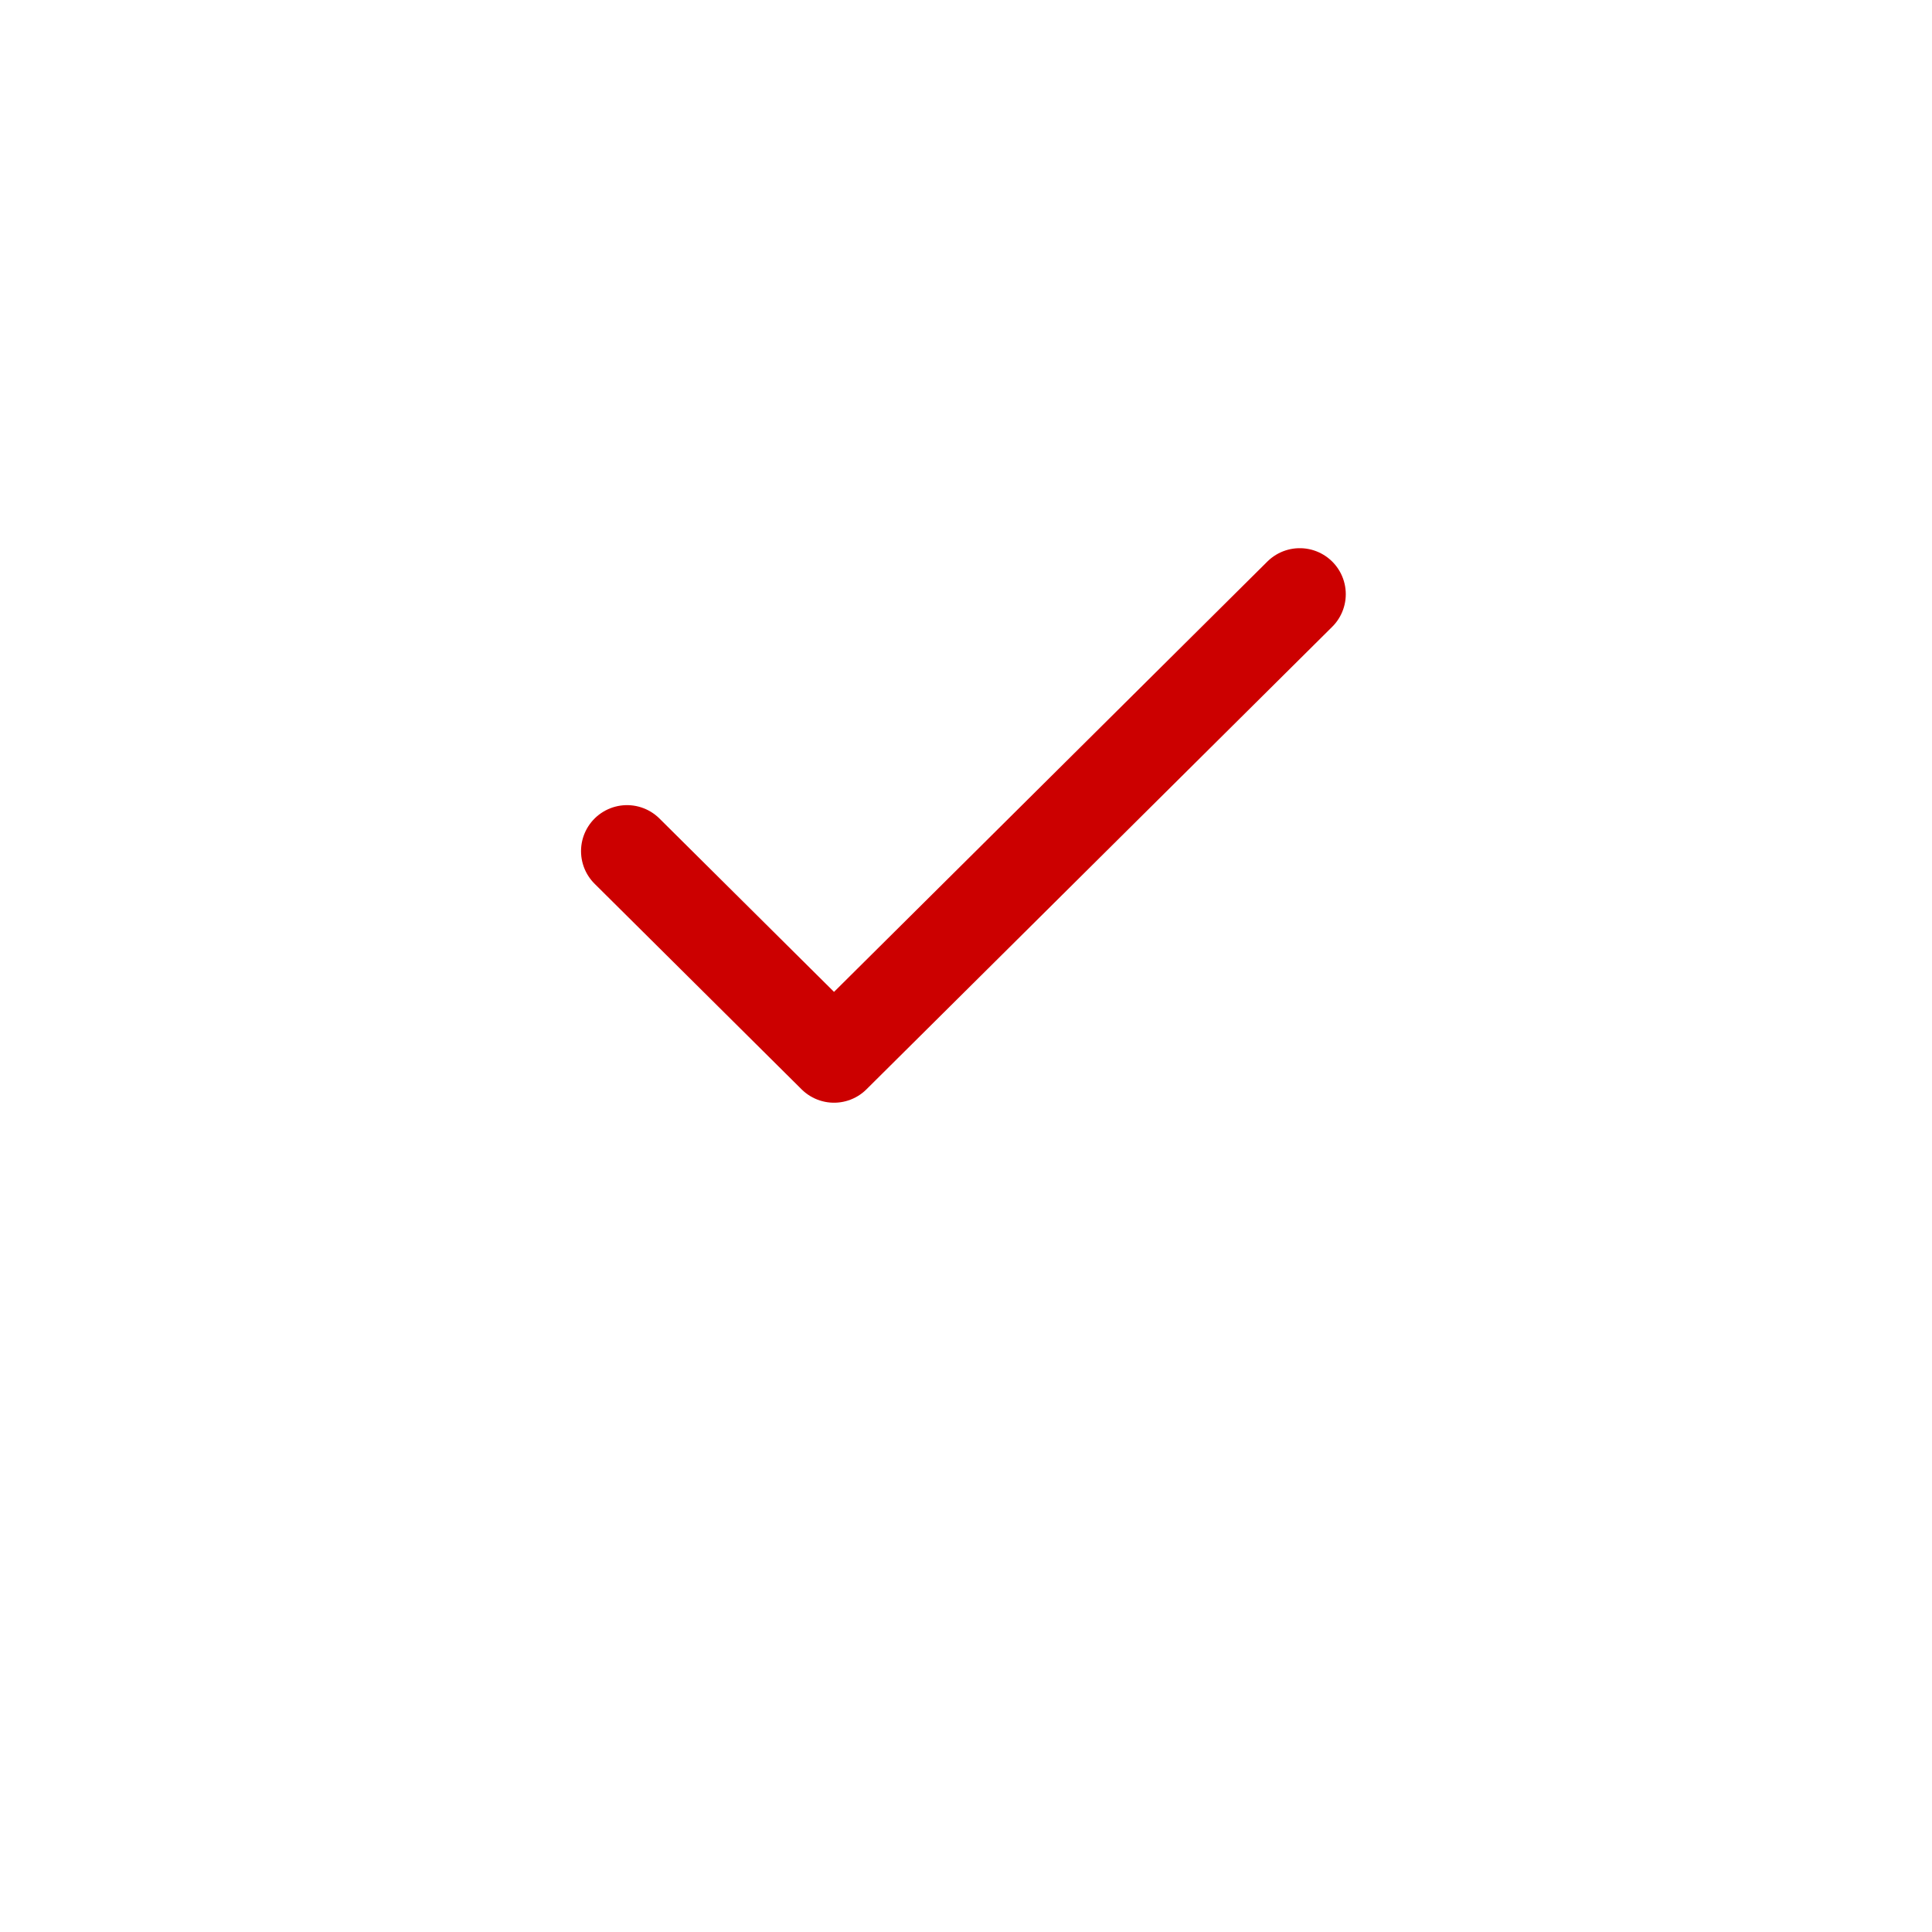 <svg xmlns="http://www.w3.org/2000/svg" xmlns:xlink="http://www.w3.org/1999/xlink" width="42" height="42" viewBox="0 0 42 42"><defs><filter id="a" x="0" y="0" width="42" height="42" filterUnits="userSpaceOnUse"><feOffset dy="3" input="SourceAlpha"/><feGaussianBlur stdDeviation="3" result="b"/><feFlood flood-opacity="0.161"/><feComposite operator="in" in2="b"/><feComposite in="SourceGraphic"/></filter></defs><g transform="translate(18911 -6530)"><g transform="matrix(1, 0, 0, 1, -18911, 6530)" filter="url(#a)"><circle cx="12" cy="12" r="12" transform="translate(9 6)" fill="#fff"/></g><g transform="translate(-18897.369 6542.917)"><path d="M4,12.086l4.5,4.469L18.625,6.5" transform="translate(-4 -6.5)" fill="none" stroke="#c00" stroke-linecap="round" stroke-linejoin="round" stroke-width="2"/></g></g></svg>